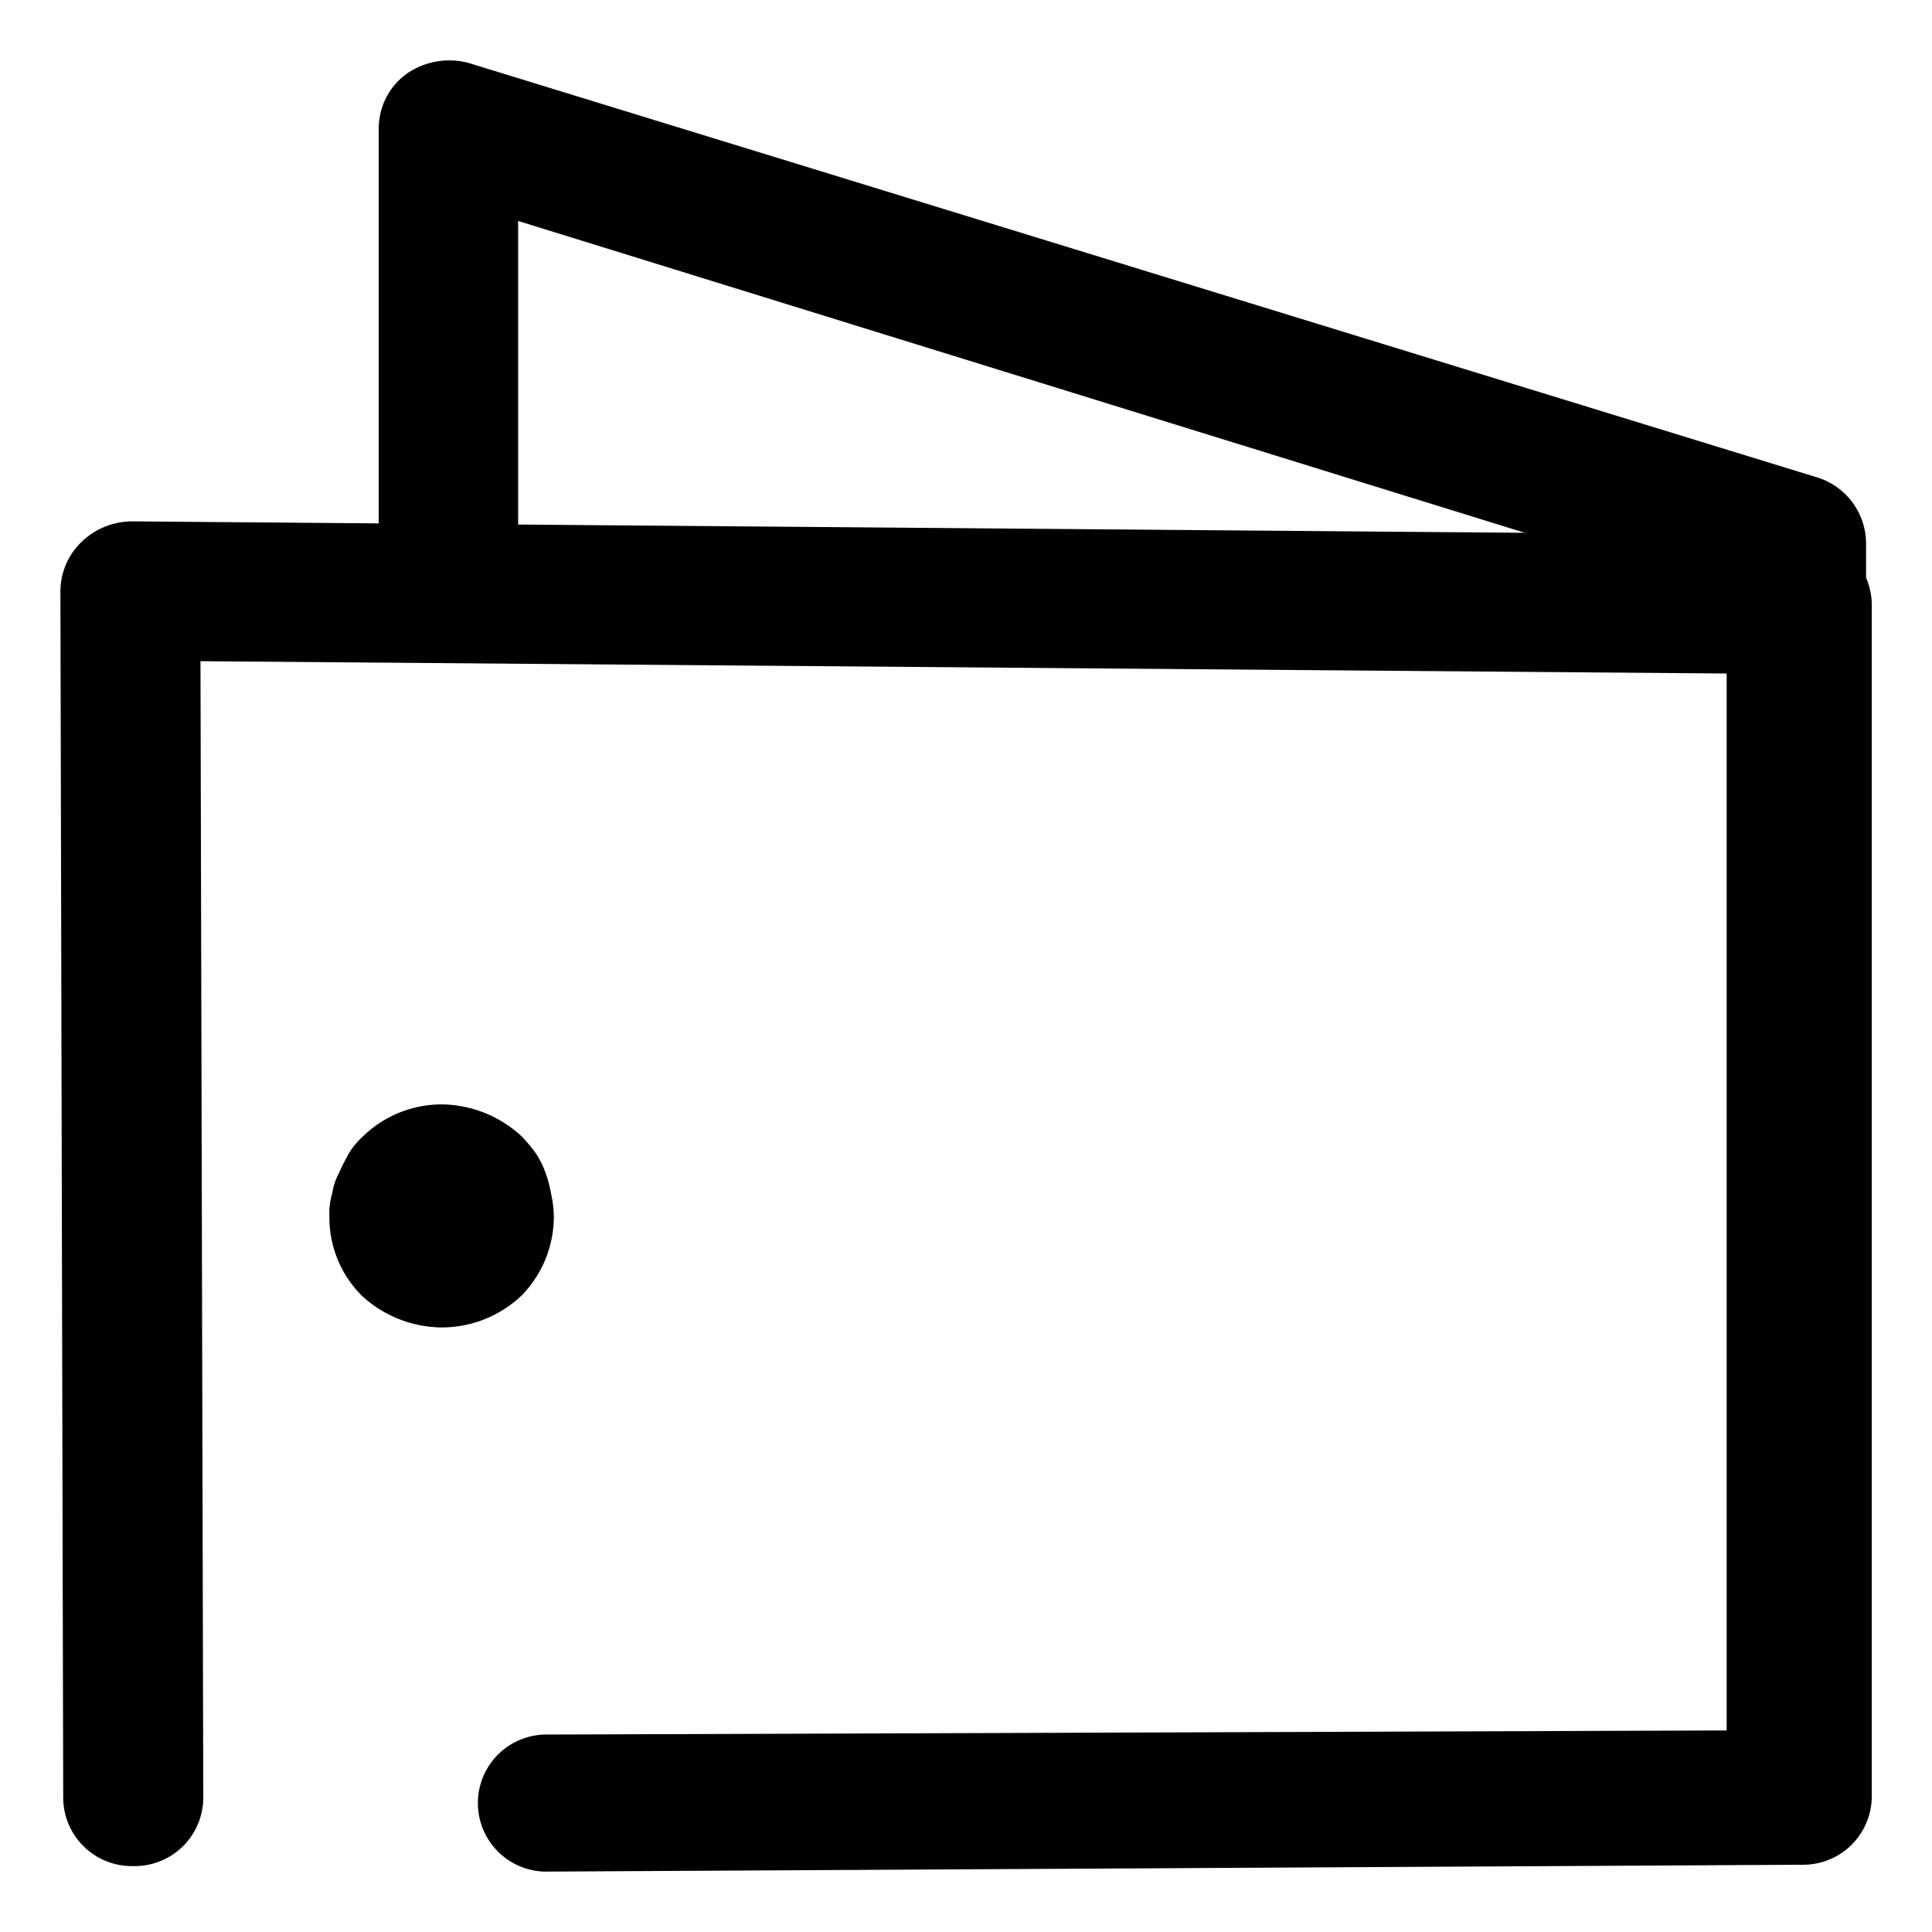 <svg t="1584933436610" class="icon" viewBox="0 0 1024 1024" version="1.1" xmlns="http://www.w3.org/2000/svg" p-id="3923" width="200" height="200"><path d="M233.696 703.568a63.2 63.2 0 0 1-42.112-16.992 58.576 58.576 0 0 1-16.992-42.112 34.576 34.576 0 0 1 1.472-11.824 32.656 32.656 0 0 1 3.696-11.088c1.472-3.696 3.696-7.392 5.168-10.336a42.816 42.816 0 0 1 7.392-8.864 59.824 59.824 0 0 1 42.112-16.992 63.2 63.2 0 0 1 42.112 16.992 78.32 78.32 0 0 1 7.392 8.864 45.152 45.152 0 0 1 5.168 10.336 61.744 61.744 0 0 1 2.96 11.088 57.456 57.456 0 0 1 1.472 11.824 59.824 59.824 0 0 1-16.992 42.112 61.568 61.568 0 0 1-42.848 16.992z" p-id="3924"></path><path d="M290.384 992a36.336 36.336 0 1 1 0-72.656l626.64-2.176V356.992l-810.768-6.544 1.488 602.304a36.368 36.368 0 0 1-37.12 36.32 36.368 36.368 0 0 1-37.12-36.32l-1.488-639.36a36.464 36.464 0 0 1 11.2-26.16 38.624 38.624 0 0 1 26.736-10.896l885.008 7.264a37.328 37.328 0 0 1 37.12 36.32v632.112a36.368 36.368 0 0 1-37.12 36.32l-664.496 3.632z" p-id="3925"></path><path d="M952.112 976a36.352 36.352 0 0 1-36.944-36.48v-624L274.624 117.12v184.56a36.944 36.944 0 0 1-73.888 0V68.288a35.792 35.792 0 0 1 14.784-29.184 39.696 39.696 0 0 1 32.512-5.84l714.432 219.568a36.8 36.8 0 0 1 26.592 35.008v651.664A36.352 36.352 0 0 1 952.112 976z" p-id="3926"></path></svg>